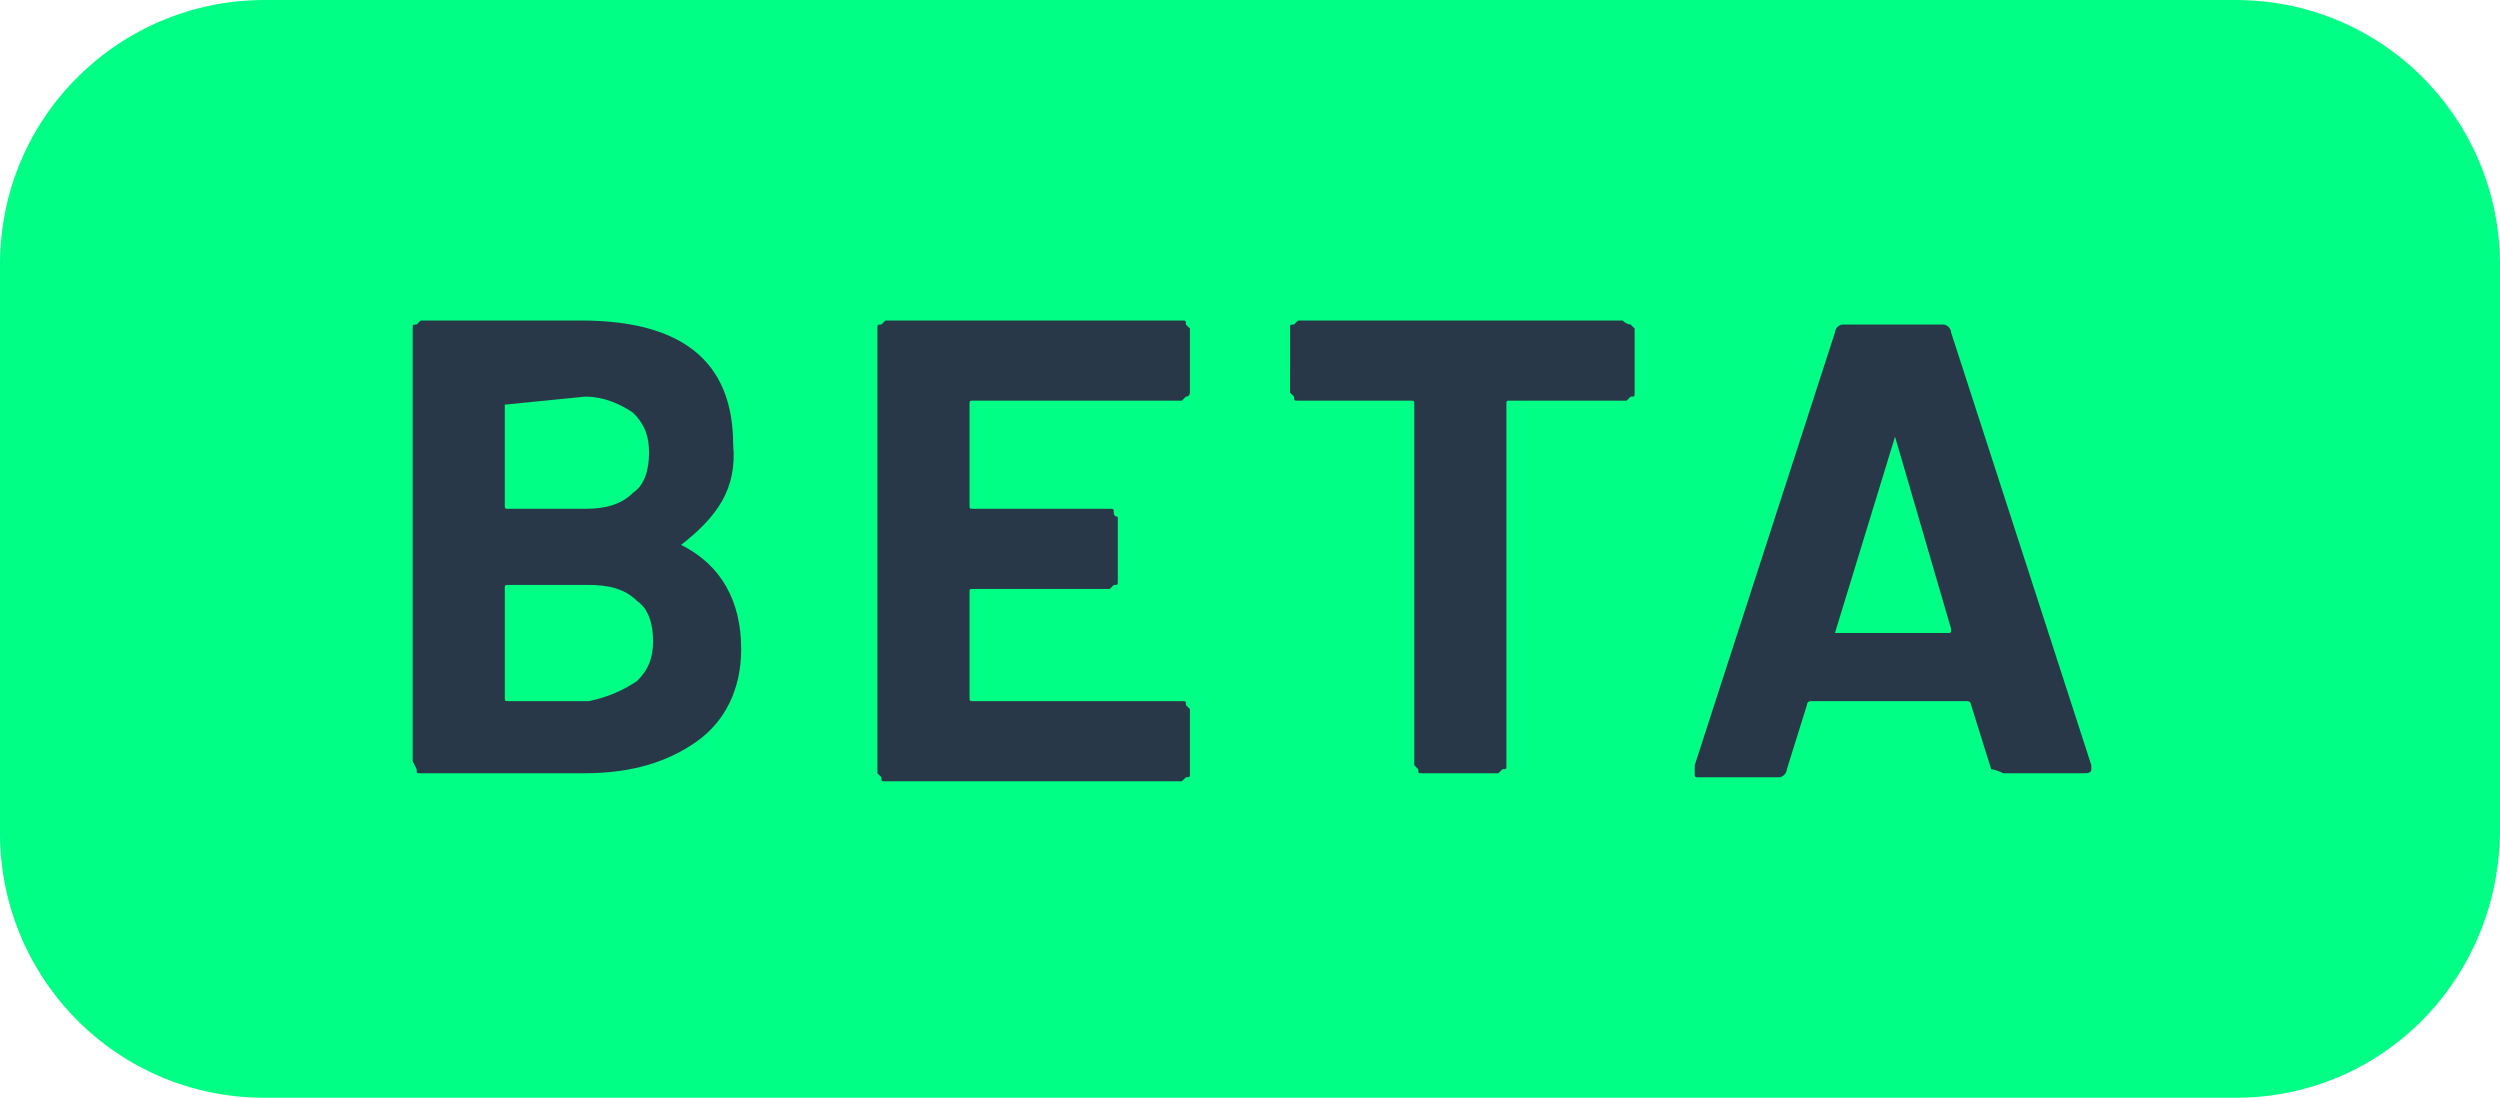 <?xml version="1.0" encoding="utf-8"?>
<!-- Generator: Adobe Illustrator 25.4.1, SVG Export Plug-In . SVG Version: 6.00 Build 0)  -->
<svg version="1.1" id="Layer_1" xmlns="http://www.w3.org/2000/svg" xmlns:xlink="http://www.w3.org/1999/xlink" x="0px" y="0px"
	 viewBox="0 0 62.4 27.4" style="enable-background:new 0 0 62.4 27.4;" xml:space="preserve">
<style type="text/css">
	.st0{fill-rule:evenodd;clip-rule:evenodd;fill:#00FF85;}
	.st1{fill:#293849;}
</style>
<path class="st0" d="M55.8,27.4H6.6c-3.7,0-6.6-3-6.6-6.6V6.6C0,2.9,3,0,6.6,0h49.2c3.7,0,6.6,3,6.6,6.6v14.1
	C62.4,24.4,59.5,27.4,55.8,27.4z"/>
<g>
	<path class="st1" d="M17,13.6c1,0.5,1.5,1.4,1.5,2.6c0,1-0.4,1.8-1.1,2.3s-1.6,0.8-2.8,0.8h-4.1c-0.1,0-0.1,0-0.1-0.1L10.3,19V8.2
		c0-0.1,0-0.1,0.1-0.1L10.5,8h4c2.5,0,3.8,1,3.8,3.1C18.4,12.2,17.9,12.9,17,13.6C17,13.4,17,13.6,17,13.6z M12.6,10.1v2.5
		c0,0.1,0,0.1,0.1,0.1h1.9c0.5,0,0.9-0.1,1.2-0.4c0.3-0.2,0.4-0.6,0.4-1s-0.1-0.7-0.4-1c-0.3-0.2-0.7-0.4-1.2-0.4L12.6,10.1
		C12.7,10.1,12.6,10.1,12.6,10.1z M15.9,17c0.3-0.3,0.4-0.6,0.4-1c0-0.4-0.1-0.8-0.4-1c-0.3-0.3-0.7-0.4-1.2-0.4h-2
		c-0.1,0-0.1,0-0.1,0.1v2.7c0,0.1,0,0.1,0.1,0.1h2C15.2,17.4,15.6,17.2,15.9,17z"/>
	<path class="st1" d="M29.6,9.9l-0.1,0.1h-5.2c-0.1,0-0.1,0-0.1,0.1v2.5c0,0.1,0,0.1,0.1,0.1h3.4c0.1,0,0.1,0,0.1,0.1
		s0.1,0.1,0.1,0.1v1.6c0,0.1,0,0.1-0.1,0.1l-0.1,0.1h-3.4c-0.1,0-0.1,0-0.1,0.1v2.6c0,0.1,0,0.1,0.1,0.1h5.2c0.1,0,0.1,0,0.1,0.1
		l0.1,0.1v1.6c0,0.1,0,0.1-0.1,0.1l-0.1,0.1h-7.4c-0.1,0-0.1,0-0.1-0.1l-0.1-0.1V8.2c0-0.1,0-0.1,0.1-0.1L22.1,8h7.4
		c0.1,0,0.1,0,0.1,0.1l0.1,0.1v1.6C29.7,9.8,29.7,9.9,29.6,9.9z"/>
	<path class="st1" d="M40.7,8.1l0.1,0.1v1.6c0,0.1,0,0.1-0.1,0.1l-0.1,0.1h-2.9c-0.1,0-0.1,0-0.1,0.1v9c0,0.1,0,0.1-0.1,0.1
		l-0.1,0.1h-1.9c-0.1,0-0.1,0-0.1-0.1l-0.1-0.1v-9c0-0.1,0-0.1-0.1-0.1h-2.8c-0.1,0-0.1,0-0.1-0.1l-0.1-0.1V8.2c0-0.1,0-0.1,0.1-0.1
		L32.4,8h8.1C40.6,8.1,40.7,8.1,40.7,8.1z"/>
	<path class="st1" d="M49.7,19.2l-0.5-1.6c0,0,0-0.1-0.1-0.1h-3.9c0,0-0.1,0-0.1,0.1l-0.5,1.6c0,0.1-0.1,0.2-0.2,0.2h-2
		c-0.1,0-0.1,0-0.1-0.1c0,0,0-0.1,0-0.2l3.5-10.8c0-0.1,0.1-0.2,0.2-0.2h2.5c0.1,0,0.2,0.1,0.2,0.2l3.5,10.8c0,0,0,0,0,0.1
		s-0.1,0.1-0.2,0.1h-2C49.8,19.2,49.7,19.2,49.7,19.2z M45.8,15.8h2.8c0.1,0,0.1,0,0.1-0.1l-1.4-4.8v-0.1c0,0,0,0,0,0.1L45.8,15.8
		C45.7,15.8,45.7,15.8,45.8,15.8z"/>
</g>
</svg>
